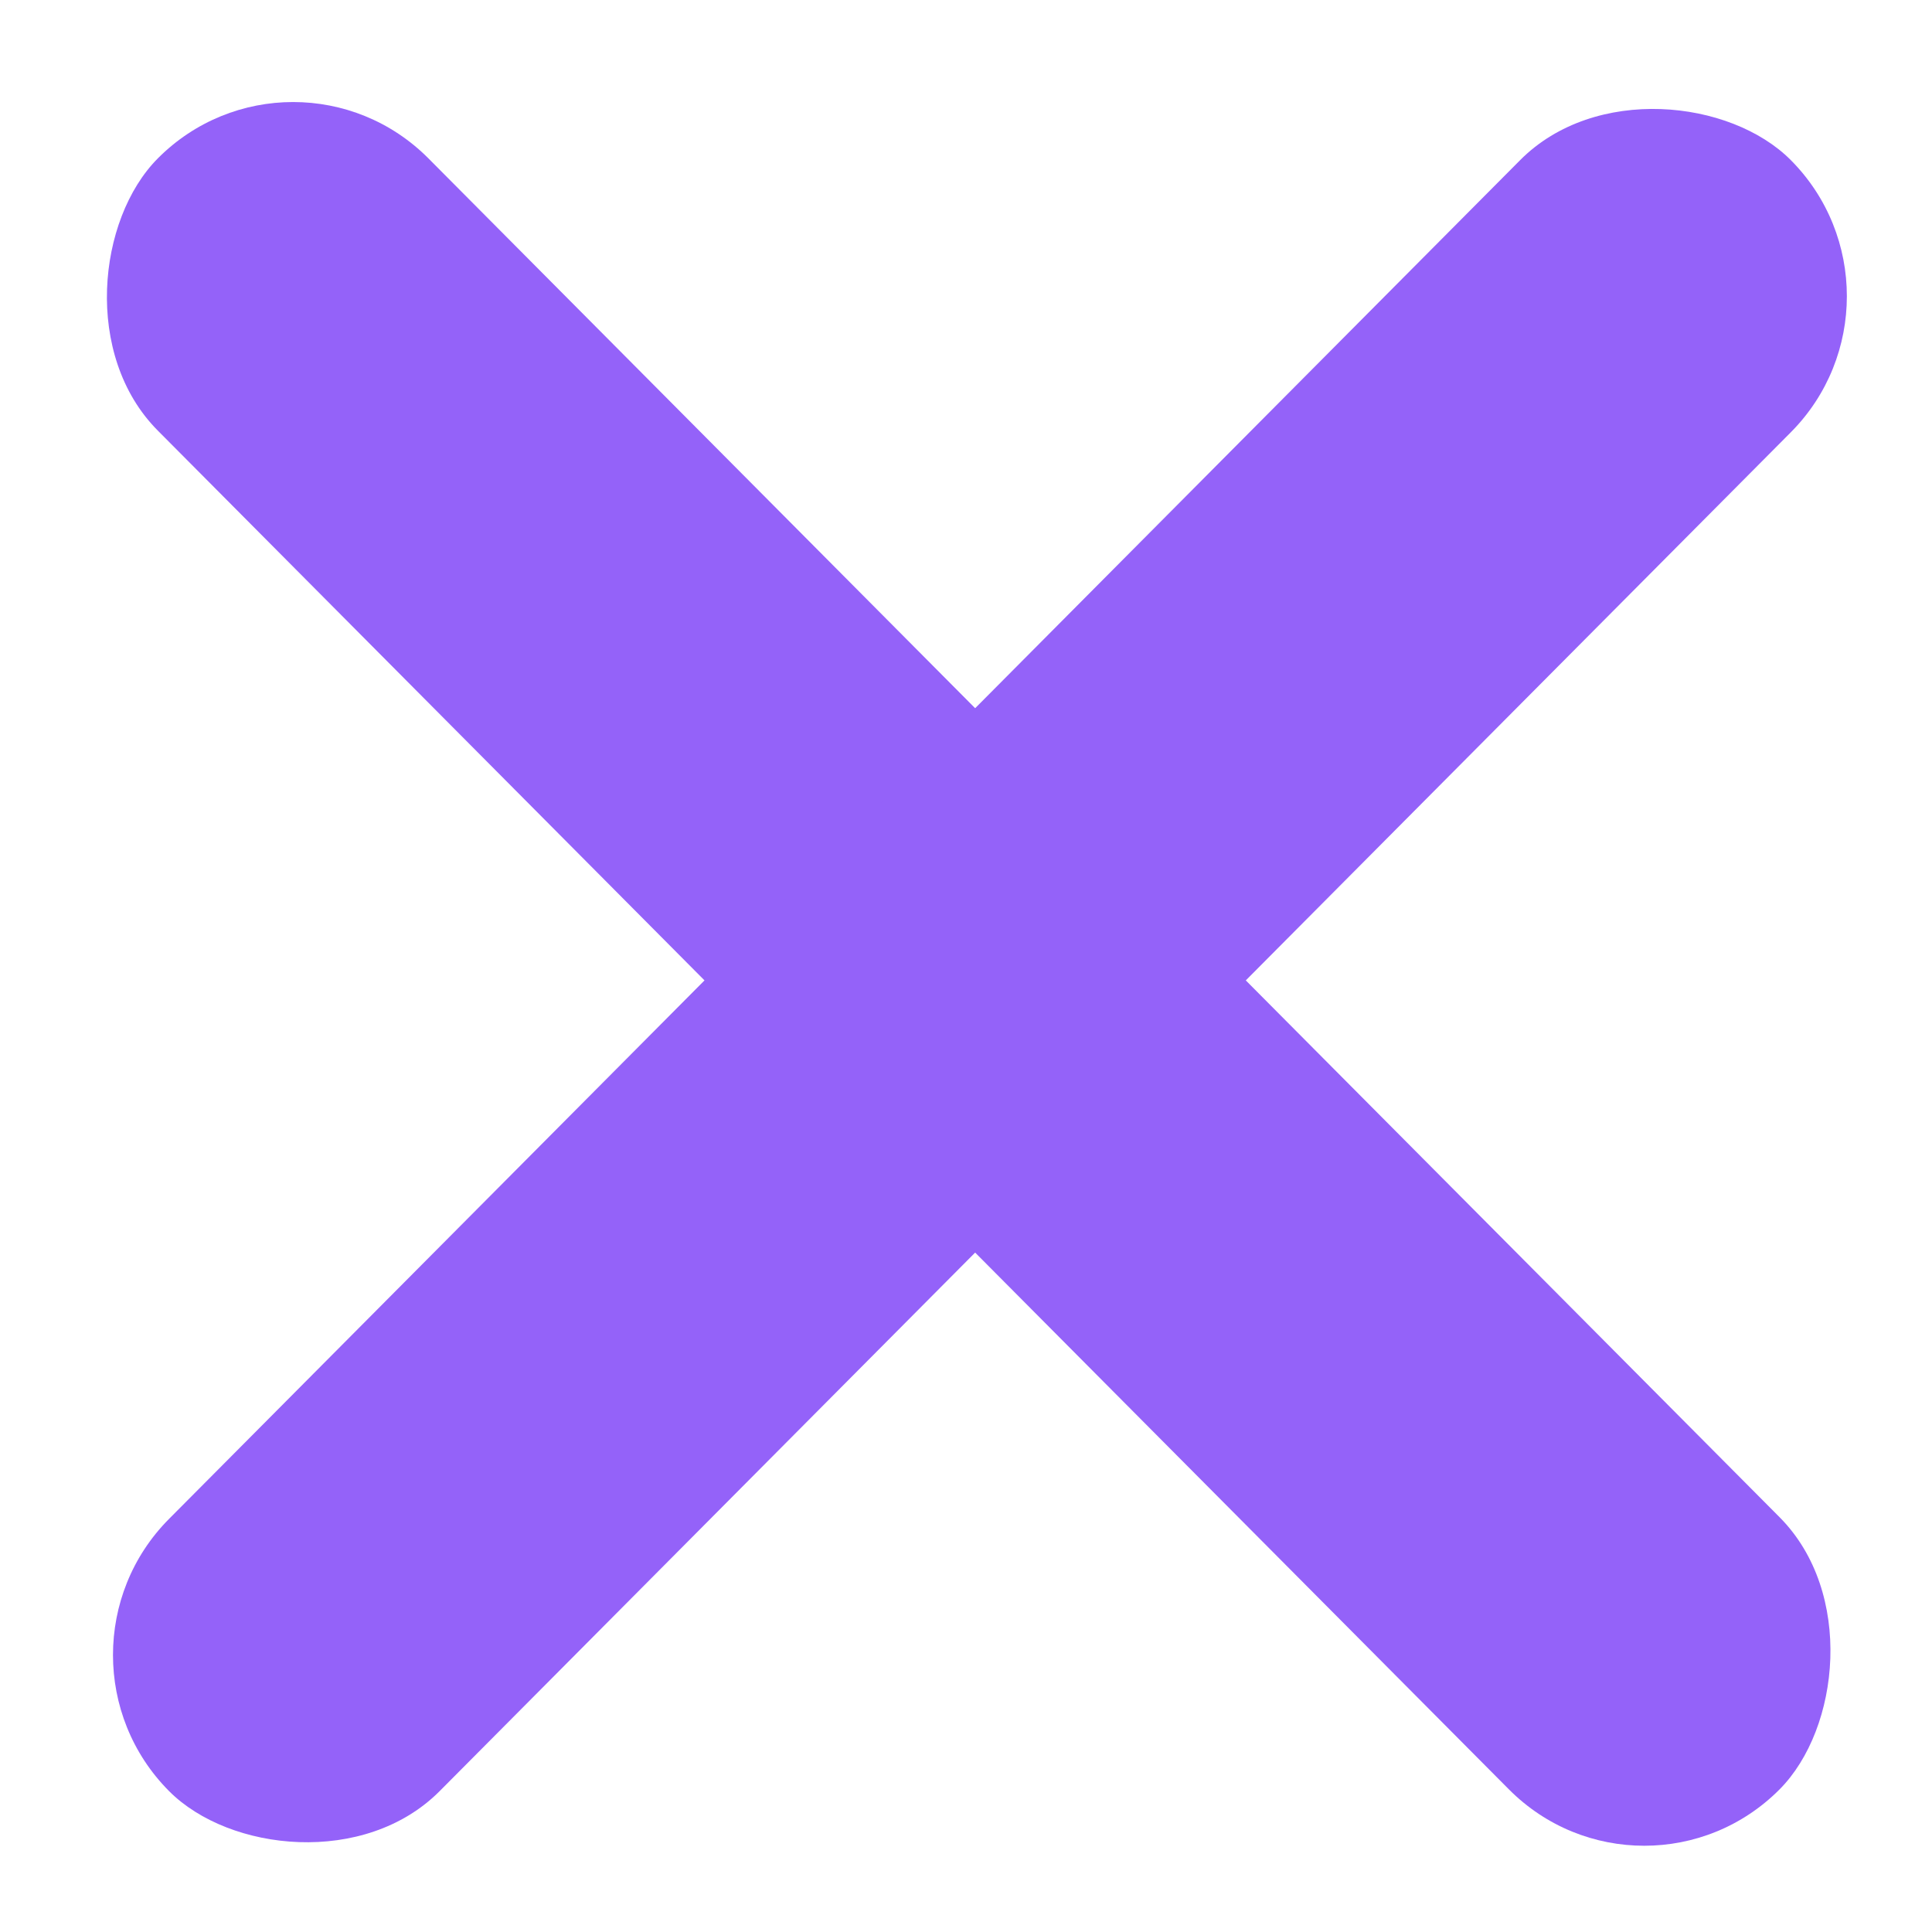 <svg width="71" height="71" viewBox="0 0 71 71" fill="none" xmlns="http://www.w3.org/2000/svg">
<rect width="84.538" height="14.108" rx="7.054" transform="matrix(0.705 0.709 -0.705 0.709 10.772 0.82)" fill="#9462F9"/>
<rect width="84.538" height="14.108" rx="7.054" transform="matrix(0.705 -0.709 0.705 0.709 1.239 60.82)" fill="#9462F9"/>
</svg>
